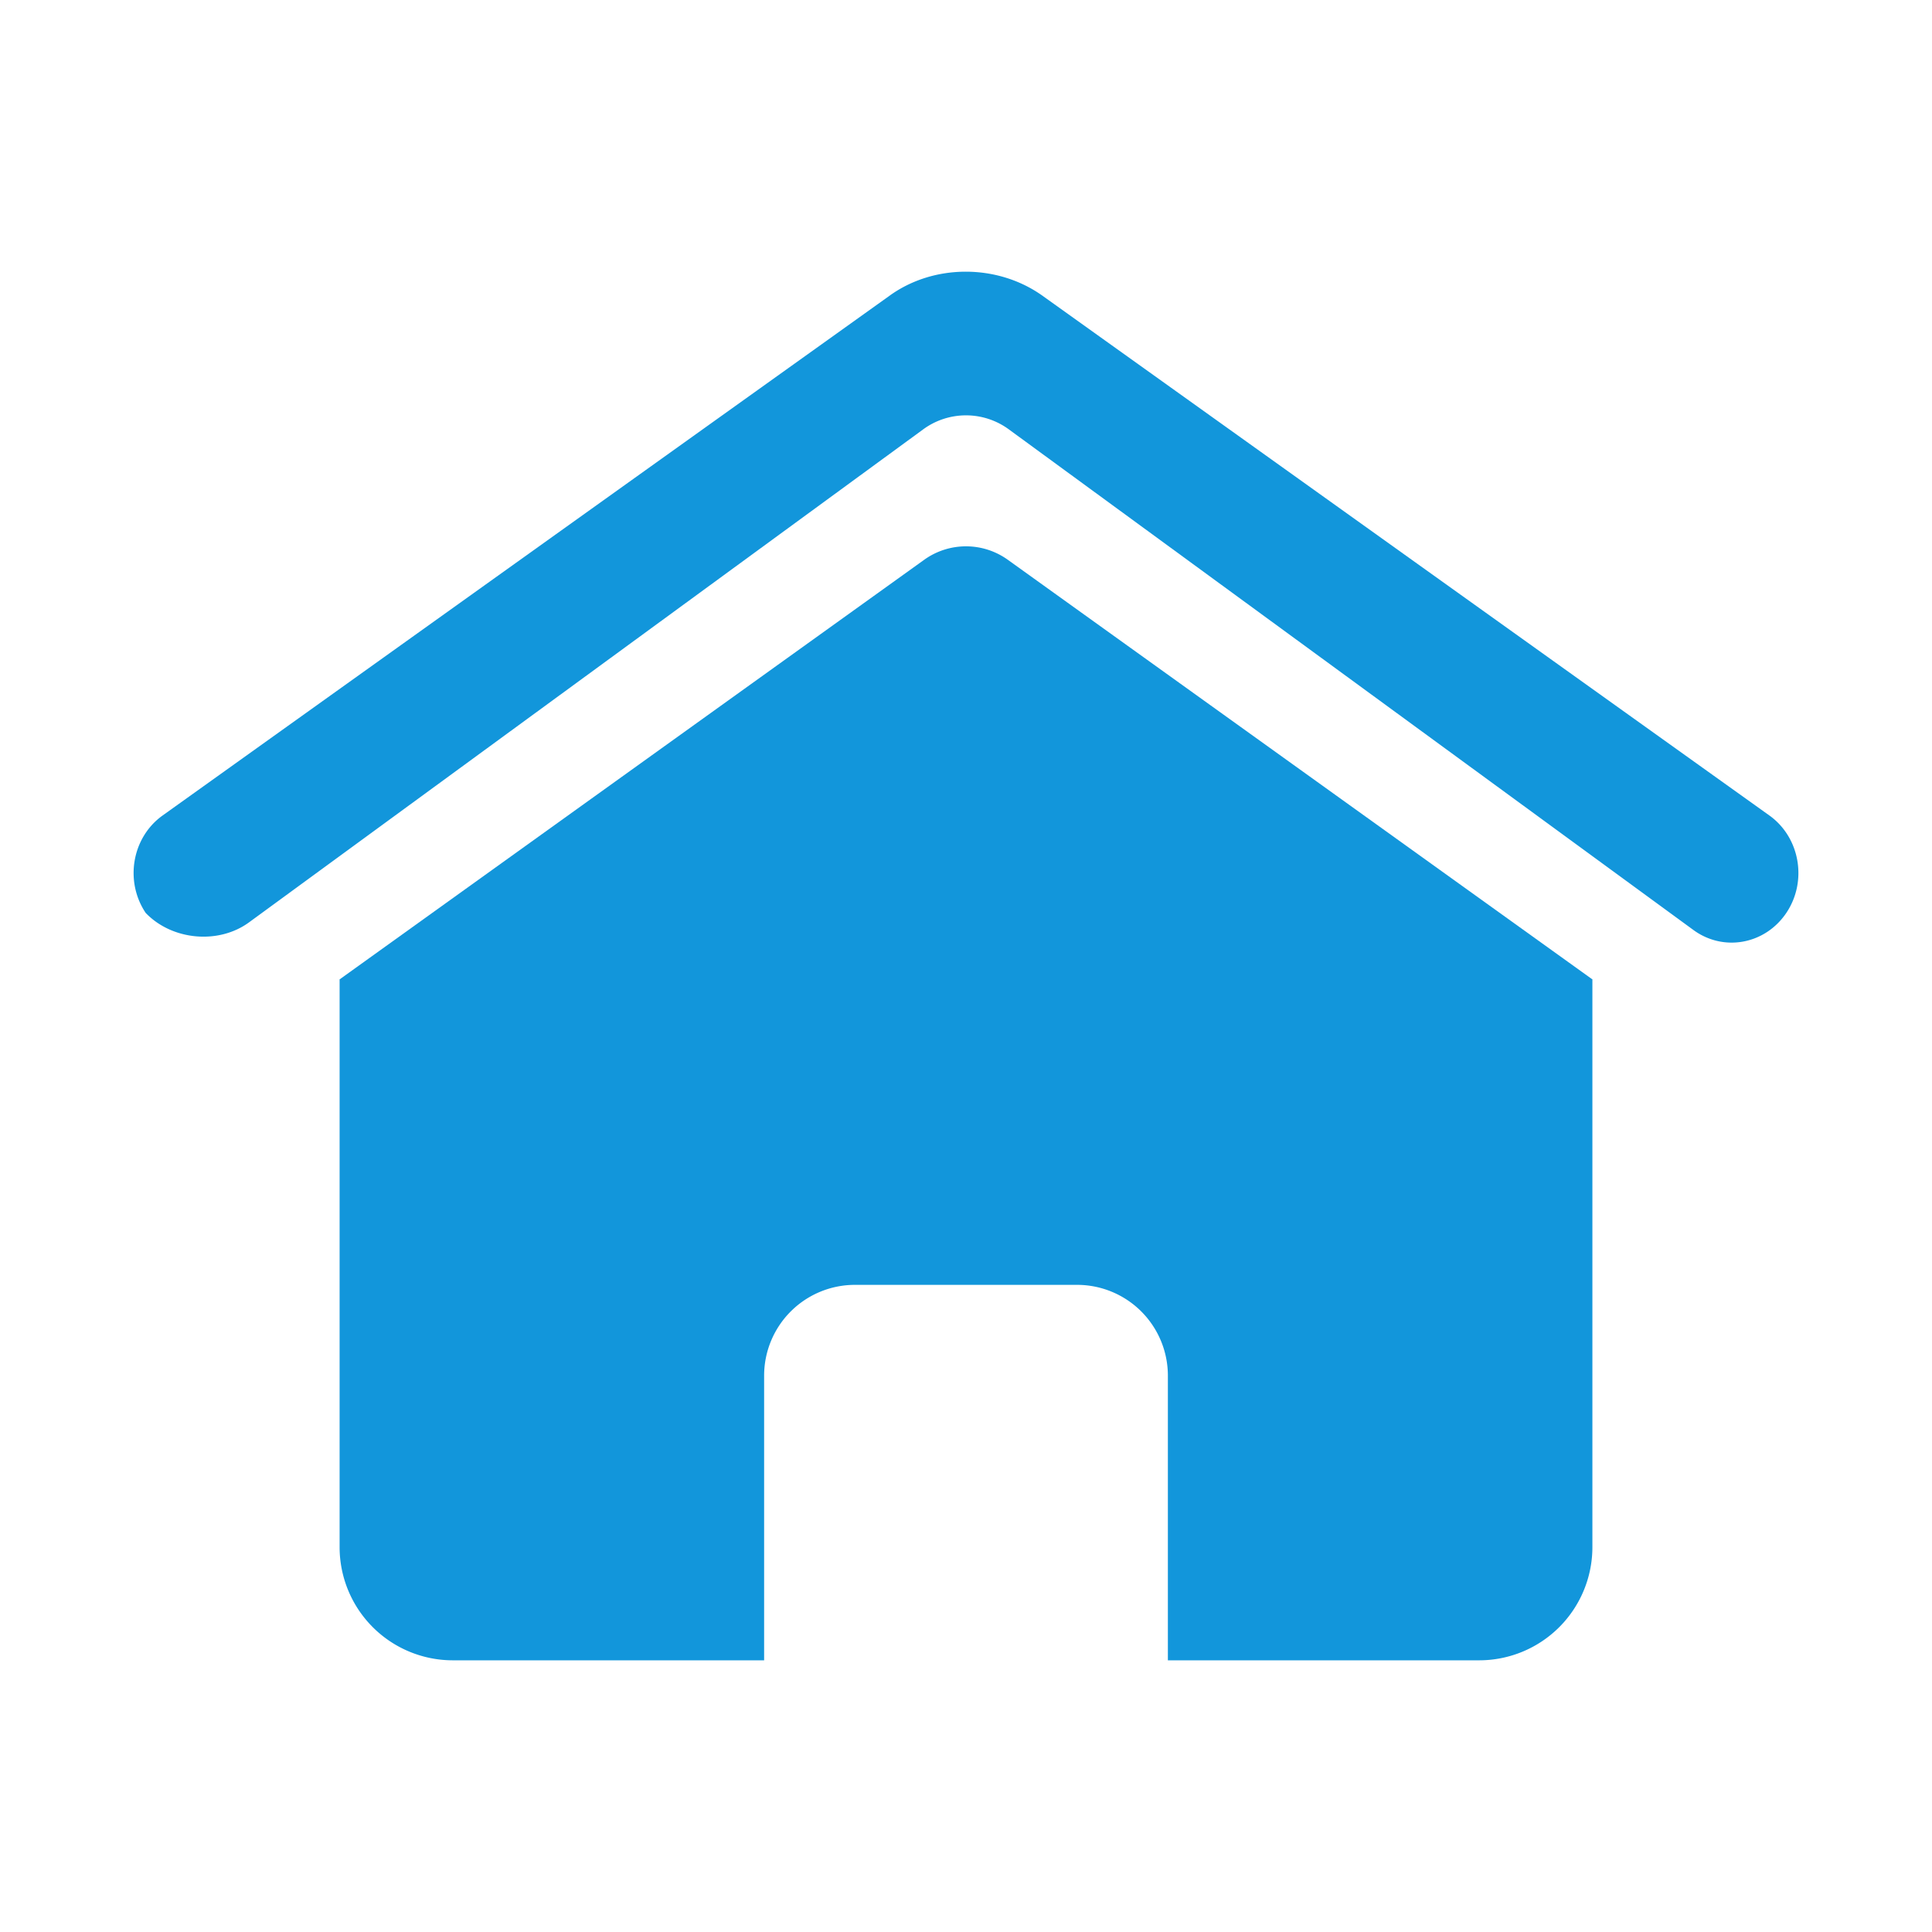 <?xml version="1.0" standalone="no"?><!DOCTYPE svg PUBLIC "-//W3C//DTD SVG 1.1//EN" "http://www.w3.org/Graphics/SVG/1.1/DTD/svg11.dtd"><svg t="1680837704495" class="icon" viewBox="0 0 1024 1024" version="1.1" xmlns="http://www.w3.org/2000/svg" p-id="2168" data-darkreader-inline-fill="" xmlns:xlink="http://www.w3.org/1999/xlink" width="200" height="200"><path d="M938.11 432.44L552.72 156.88c-23.9-17.17-57.9-17.17-81.44 0L85.89 432.44c-16 11.7-19.87 34.72-8.68 51.42 14 14.58 38.61 16.83 54.79 5l357.2-261.21a38.38 38.38 0 0 1 45.6 0l362.76 265.28c16 11.69 38 7.63 49.23-9.07 11.21-16.7 7.31-39.72-8.68-51.42z" fill="#1296db" p-id="2169" data-darkreader-inline-fill="" style="--darkreader-inline-fill:#35708e;"></path><path d="M534.14 296.68a38 38 0 0 0-44.28 0L180.14 519H180v301a60 60 0 0 0 60 60h165V729.14A48.14 48.14 0 0 1 453.14 681h117.72A48.14 48.14 0 0 1 619 729.14V880h165a60 60 0 0 0 60-60V519h-0.14z" fill="#1296db" p-id="2170" data-darkreader-inline-fill="" style="--darkreader-inline-fill:#35708e;"></path></svg>
